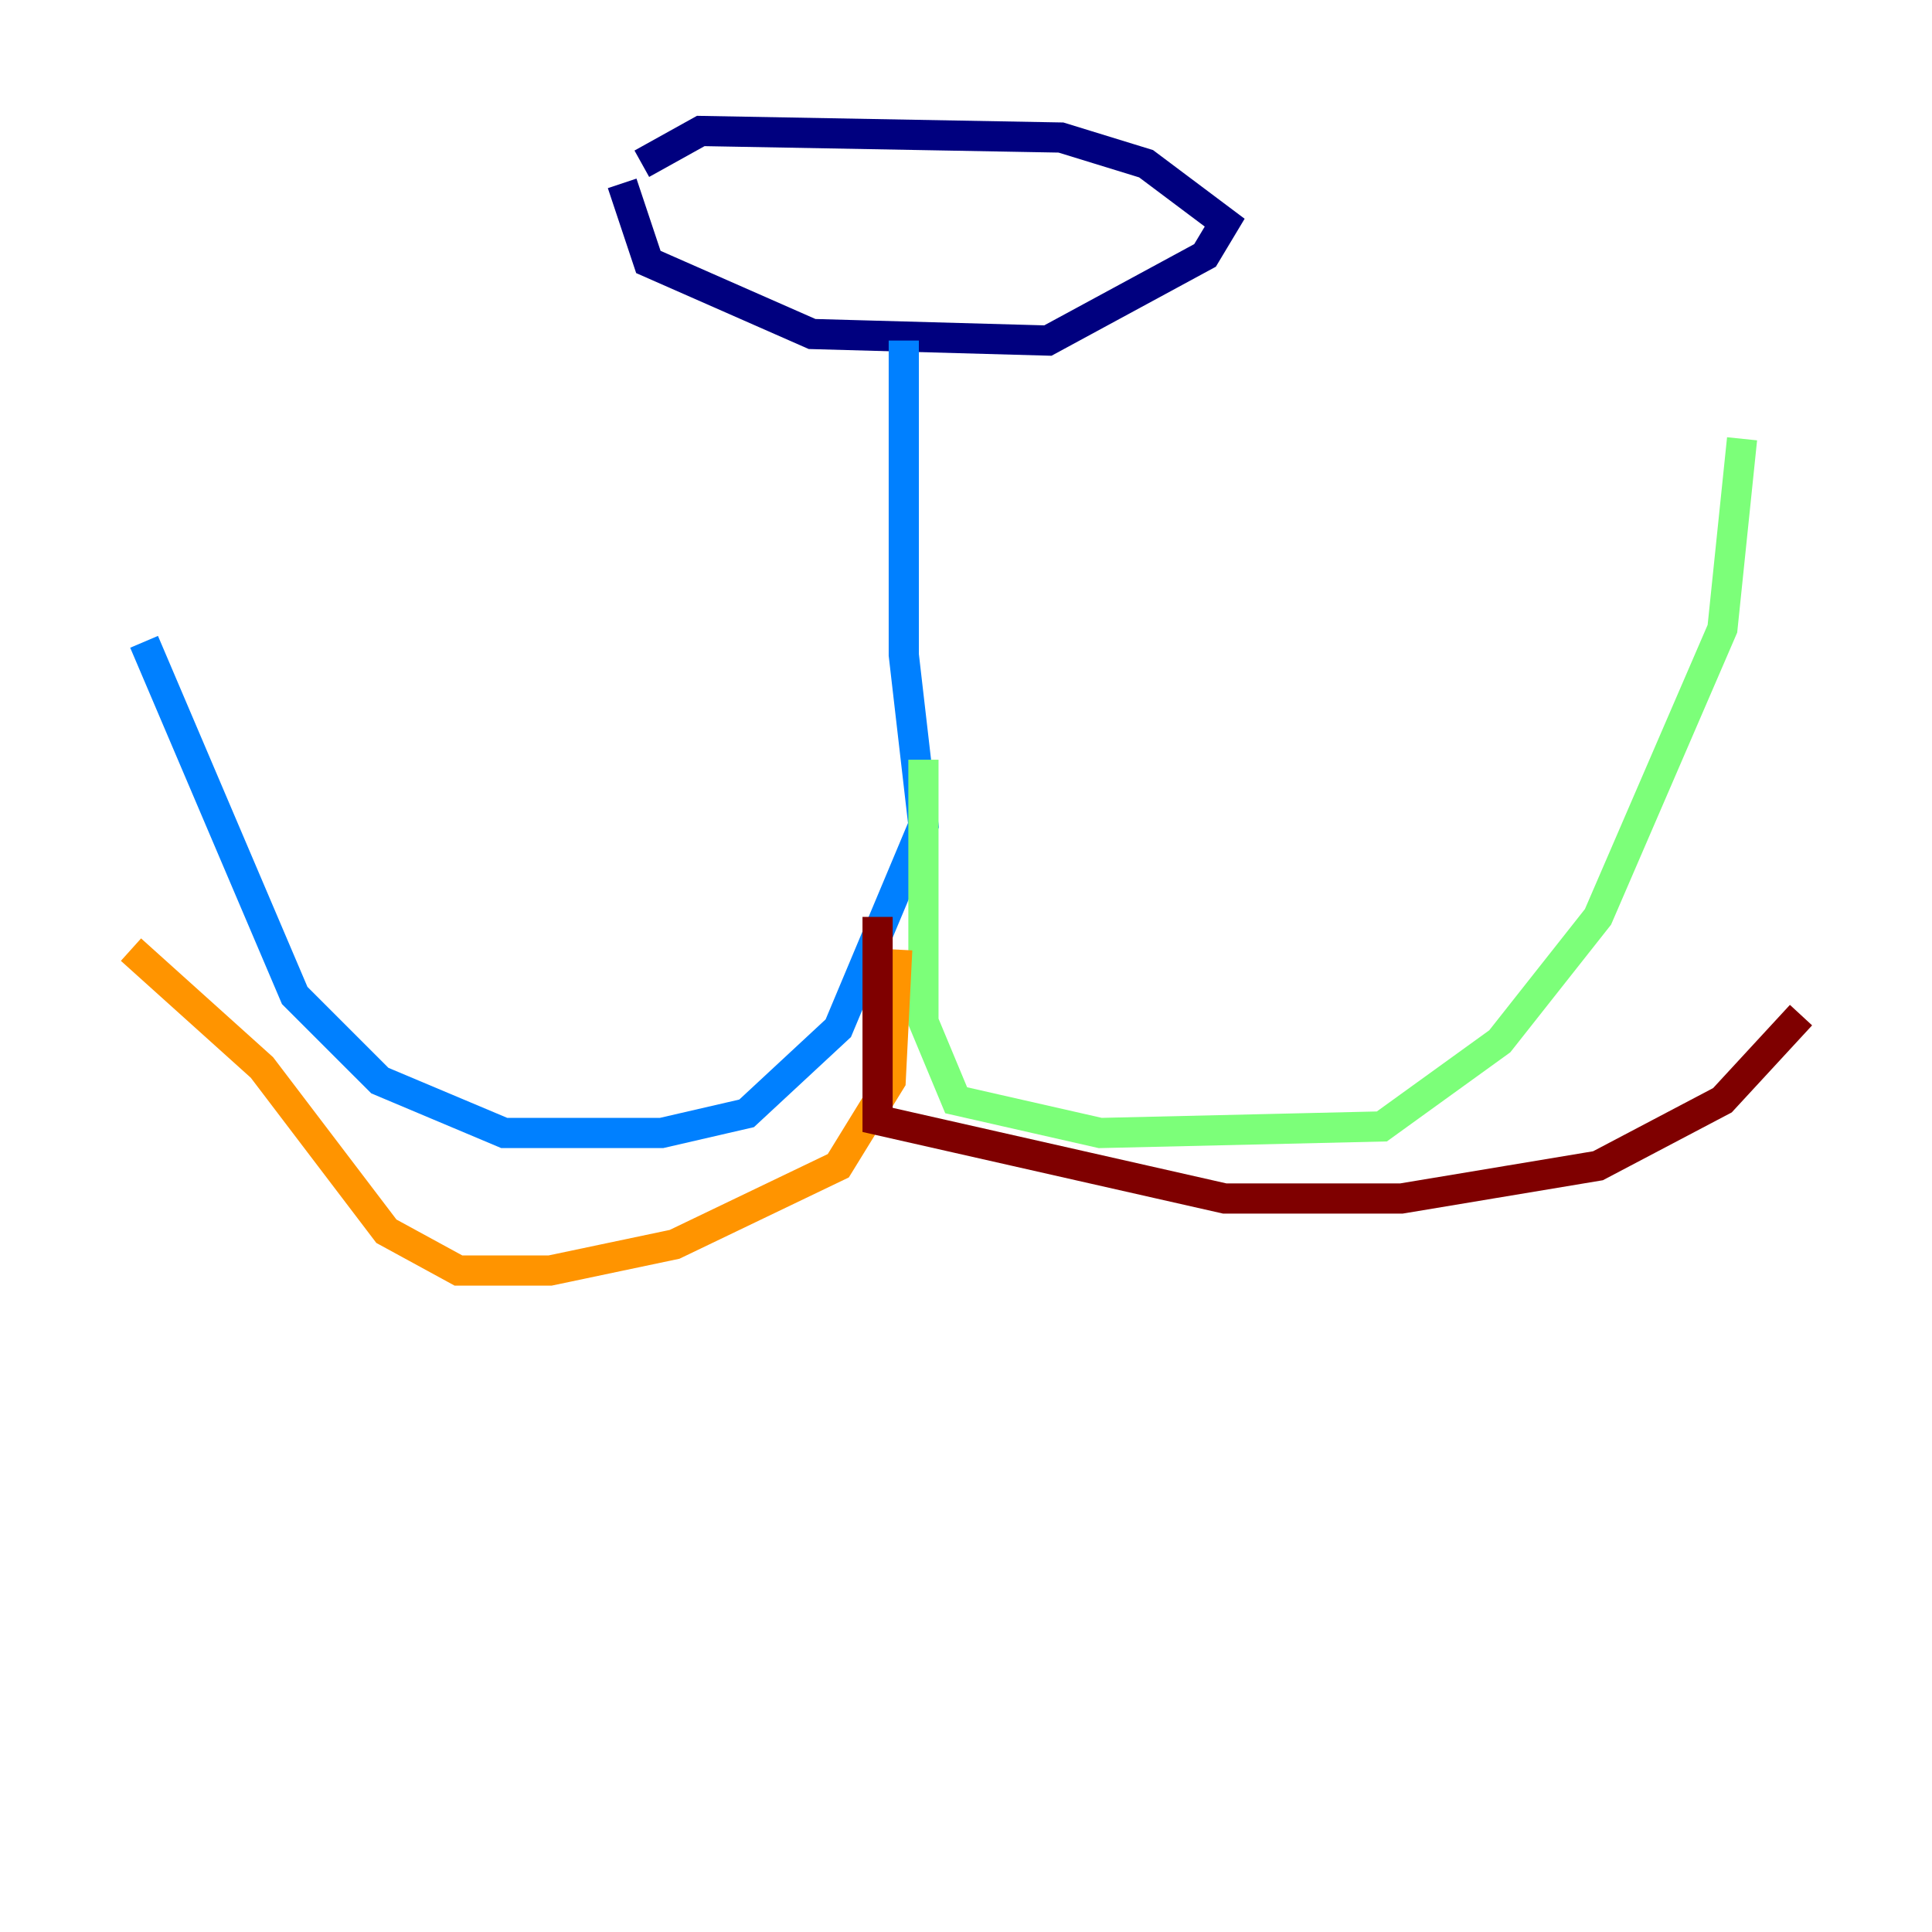 <?xml version="1.0" encoding="utf-8" ?>
<svg baseProfile="tiny" height="128" version="1.2" viewBox="0,0,128,128" width="128" xmlns="http://www.w3.org/2000/svg" xmlns:ev="http://www.w3.org/2001/xml-events" xmlns:xlink="http://www.w3.org/1999/xlink"><defs /><polyline fill="none" points="41.22,12.149 42.956,17.356 53.803,22.129 69.424,22.563 79.837,16.922 81.139,14.752 75.932,10.848 70.291,9.112 46.427,8.678 42.522,10.848" stroke="#00007f" stroke-width="2" /><polyline fill="none" points="59.878,22.563 59.878,43.39 61.18,54.671 55.539,68.122 49.464,73.763 43.824,75.064 33.41,75.064 25.166,71.593 19.525,65.953 9.546,42.522" stroke="#0080ff" stroke-width="2" /><polyline fill="none" points="61.18,50.332 61.18,67.688 63.349,72.895 72.895,75.064 91.552,74.63 99.363,68.99 105.871,60.746 114.115,41.654 115.417,29.071" stroke="#7cff79" stroke-width="2" /><polyline fill="none" points="59.444,62.915 59.01,71.593 55.539,77.234 44.691,82.441 36.447,84.176 30.373,84.176 25.6,81.573 17.356,70.725 8.678,62.915" stroke="#ff9400" stroke-width="2" /><polyline fill="none" points="58.142,60.746 58.142,74.197 81.139,79.403 92.854,79.403 105.871,77.234 114.115,72.895 119.322,67.254" stroke="#7f0000" stroke-width="2" /></svg>